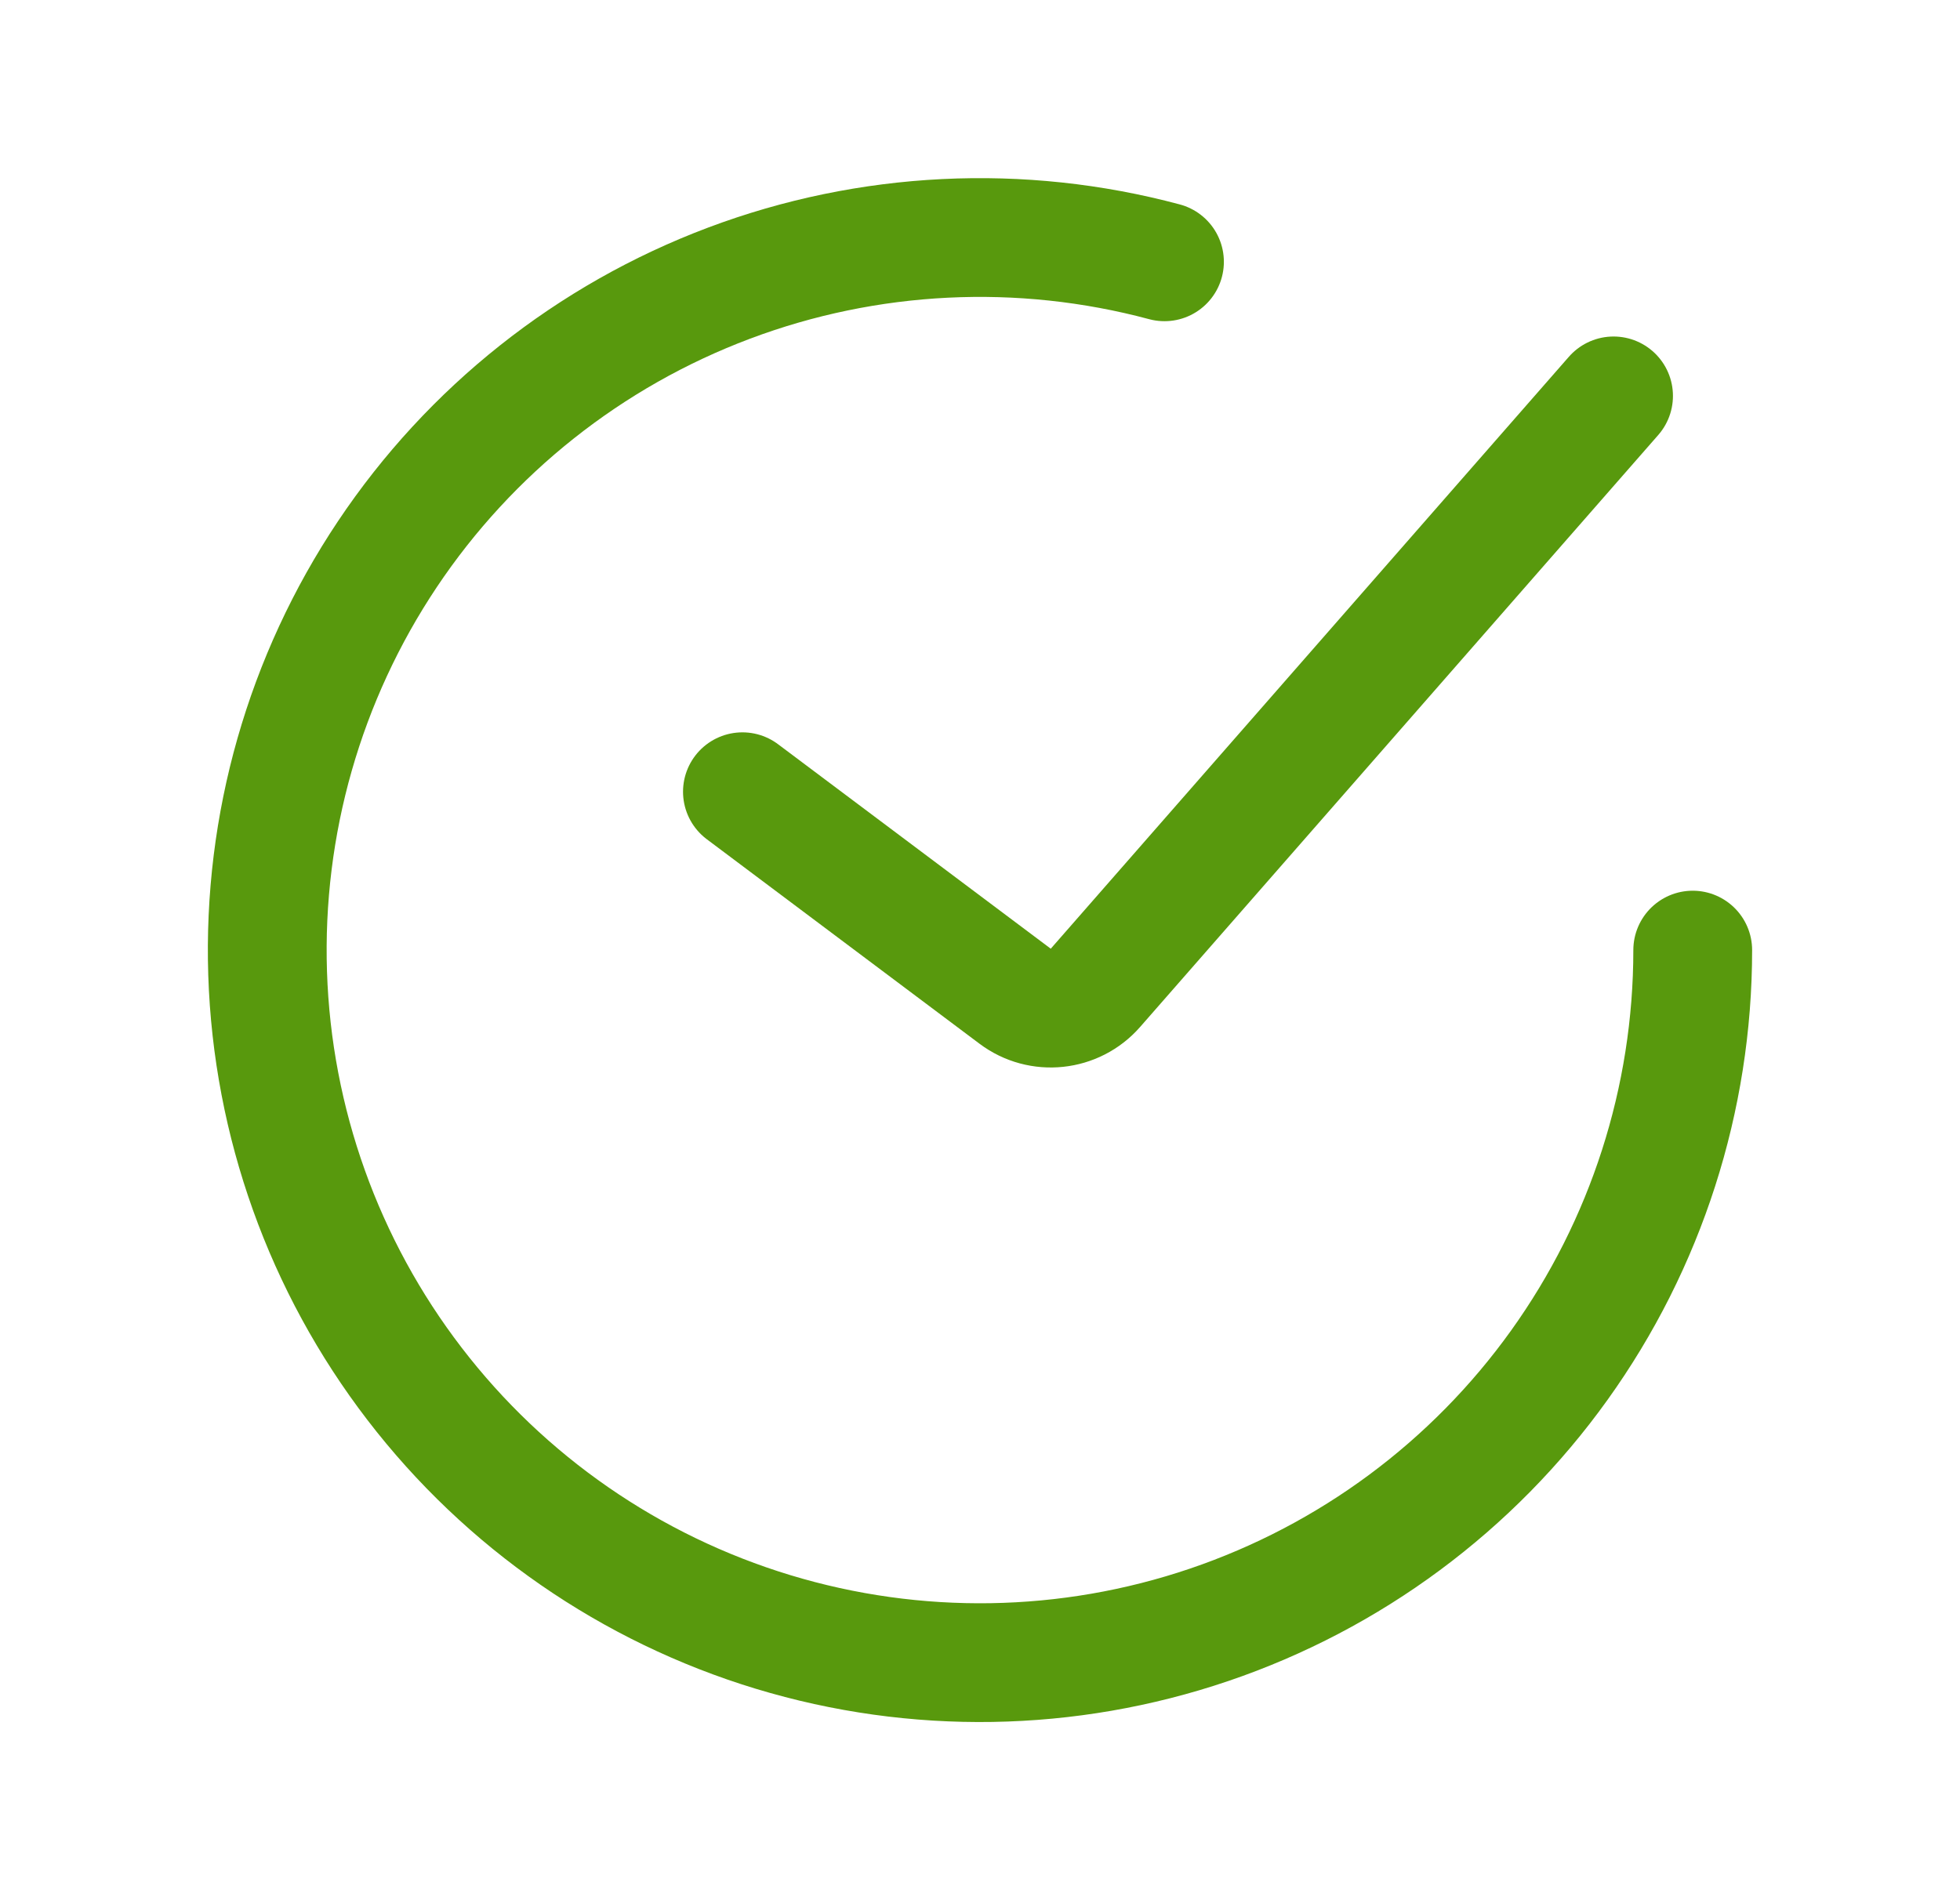 <svg width="33" height="32" viewBox="0 0 33 32" fill="none" xmlns="http://www.w3.org/2000/svg">
<path d="M12.5 13.333L17.092 16.777C17.51 17.091 18.1 17.029 18.444 16.635L27.167 6.667" stroke="#58990D" stroke-width="2" stroke-linecap="round"/>
<path d="M28.5 16C28.5 18.507 27.715 20.952 26.254 22.99C24.794 25.028 22.732 26.557 20.357 27.363C17.983 28.169 15.416 28.211 13.017 27.483C10.617 26.755 8.506 25.294 6.98 23.305C5.453 21.316 4.588 18.899 4.506 16.393C4.424 13.887 5.129 11.418 6.522 9.333C7.915 7.248 9.926 5.652 12.273 4.769C14.62 3.886 17.184 3.76 19.606 4.409" stroke="#58990D" stroke-width="2" stroke-linecap="round"/>
</svg>
